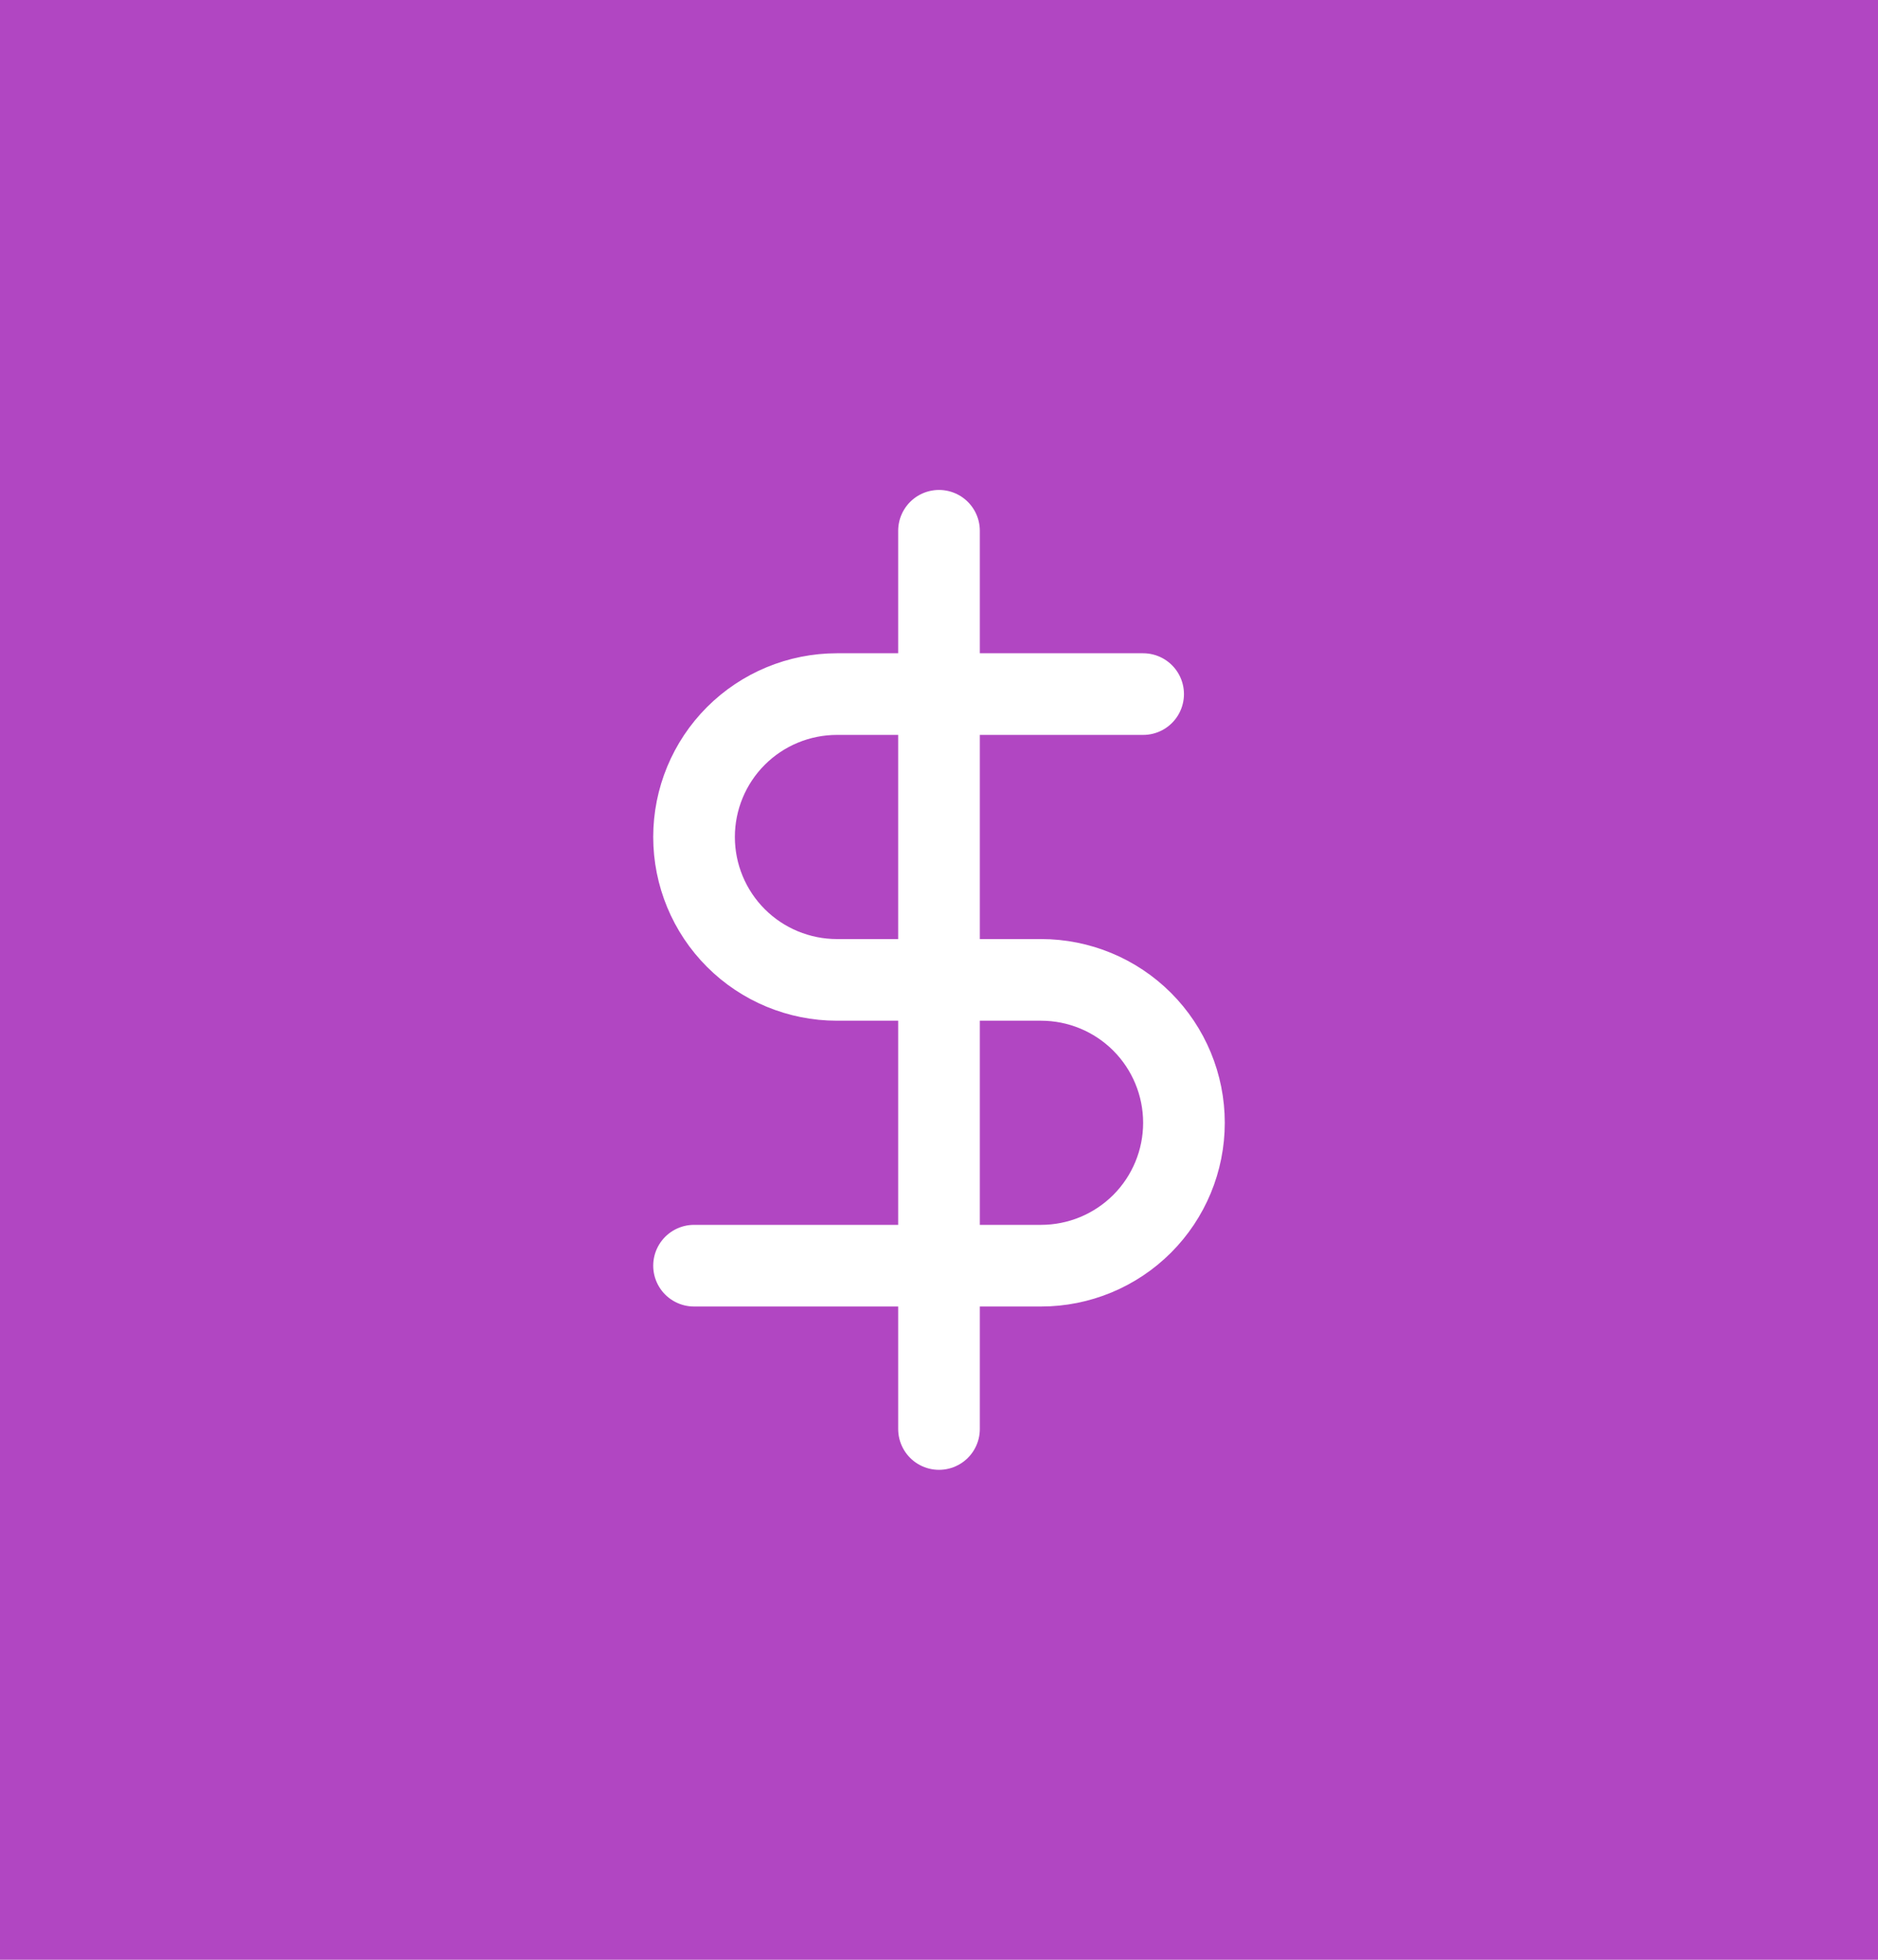 <svg width="46" height="48" viewBox="0 0 46 48" fill="none" xmlns="http://www.w3.org/2000/svg">
<rect width="46" height="48" fill="#B146C2"/>
<path d="M23 13V35" stroke="white" stroke-width="2" stroke-linecap="round" stroke-linejoin="round"/>
<path d="M28 17H20.5C19.572 17 18.681 17.369 18.025 18.025C17.369 18.681 17 19.572 17 20.5C17 21.428 17.369 22.319 18.025 22.975C18.681 23.631 19.572 24 20.5 24H25.5C26.428 24 27.319 24.369 27.975 25.025C28.631 25.681 29 26.572 29 27.5C29 28.428 28.631 29.319 27.975 29.975C27.319 30.631 26.428 31 25.5 31H17" stroke="white" stroke-width="2" stroke-linecap="round" stroke-linejoin="round"/>
</svg>

